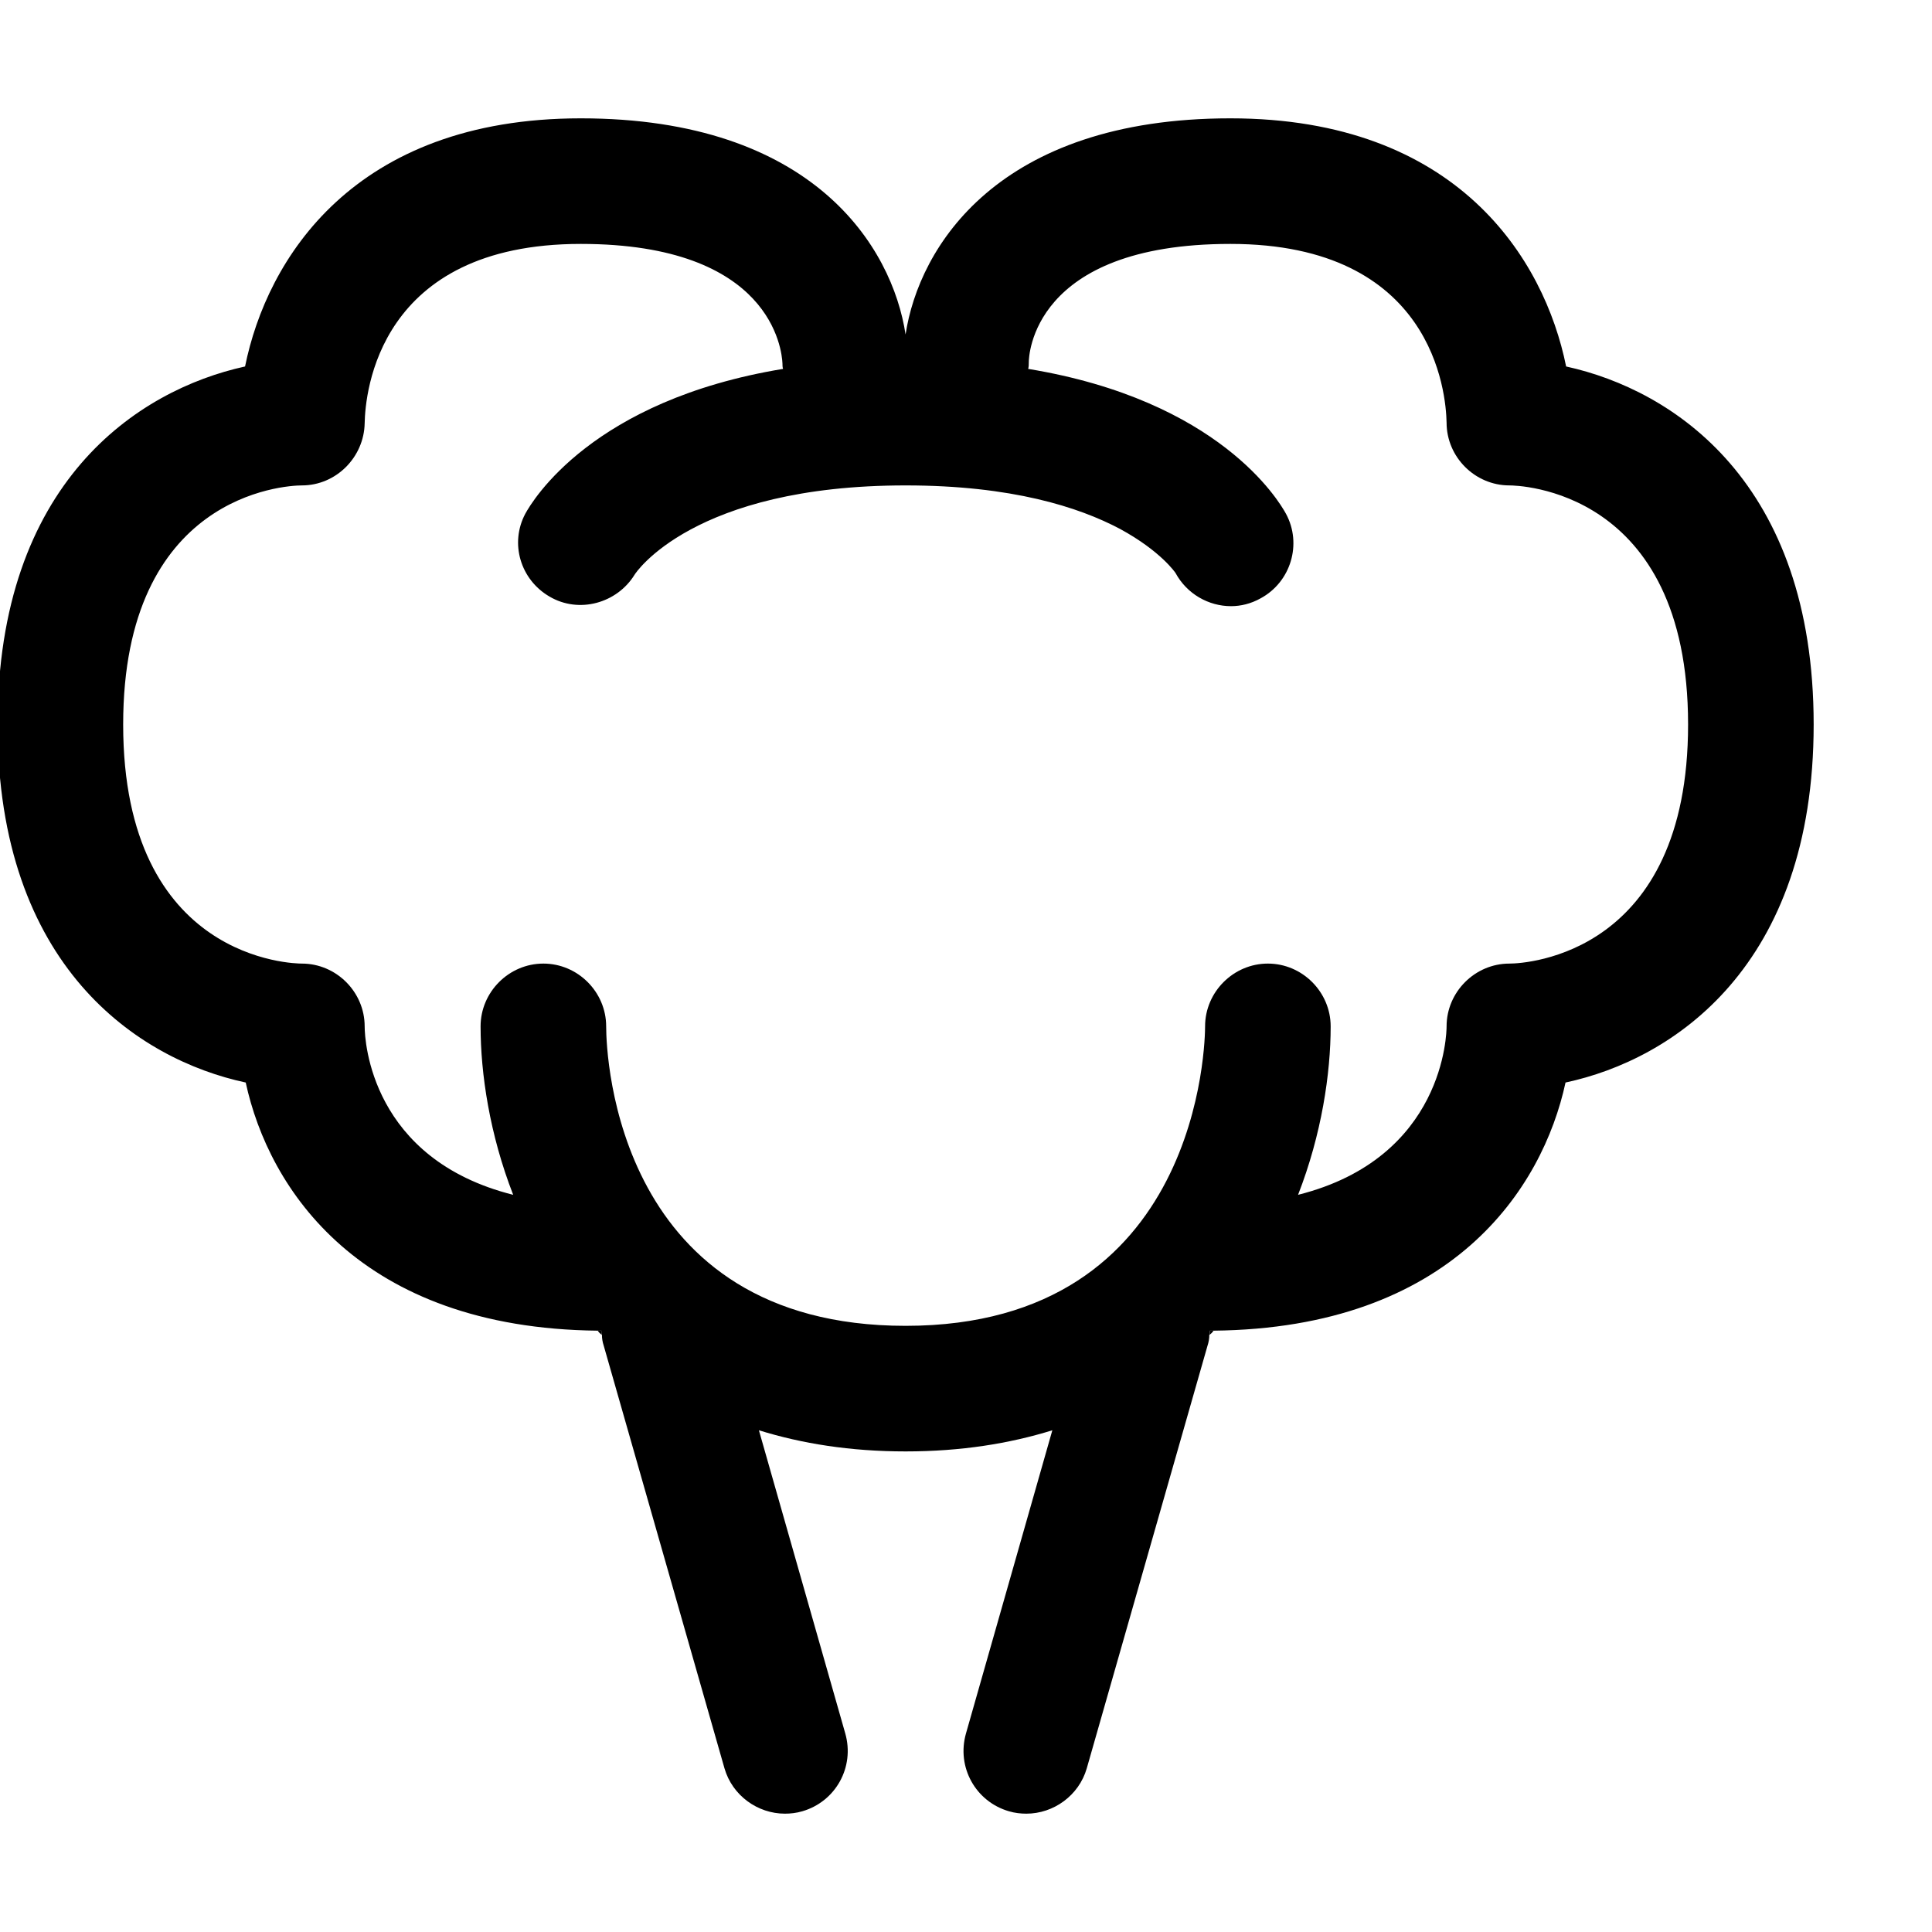 <?xml version="1.0" encoding="utf-8"?>
<!-- Generator: Adobe Illustrator 16.0.0, SVG Export Plug-In . SVG Version: 6.00 Build 0)  -->
<!DOCTYPE svg PUBLIC "-//W3C//DTD SVG 1.1//EN" "http://www.w3.org/Graphics/SVG/1.1/DTD/svg11.dtd">
<svg xmlns="http://www.w3.org/2000/svg" xmlns:xlink="http://www.w3.org/1999/xlink" version="1.1" id="Capa_1" x="0px" y="0px" width="32px" height="32px" viewBox="0 0 32 32" enable-background="new 0 0 32 32" xml:space="preserve">
<g>
	<path d="M9.97,22.11c-0.03-0.021-0.05-0.04-0.07-0.07h0.06C9.96,22.06,9.96,22.09,9.97,22.11z"/>
	<path d="M25.94,6.07c-0.36-1.78-1.801-4.11-5.561-4.11c-3.85,0-5.16,2.13-5.38,3.58c-0.22-1.45-1.53-3.58-5.38-3.58   c-3.76,0-5.2,2.33-5.56,4.11C2.28,6.46-0.04,7.99-0.04,12s2.33,5.55,4.11,5.93C4.45,19.69,5.96,22,9.9,22.04h0.06   c0,0.02,0,0.05,0.01,0.07c0,0.06,0.01,0.12,0.03,0.18l2,7c0.13,0.45,0.55,0.75,1,0.75c0.09,0,0.19-0.01,0.29-0.04   c0.55-0.16,0.87-0.73,0.71-1.29l-1.43-5.02c0.71,0.22,1.51,0.35,2.43,0.35s1.72-0.13,2.43-0.35L16,28.71   c-0.16,0.56,0.16,1.13,0.71,1.29c0.1,0.03,0.2,0.04,0.29,0.04c0.45,0,0.87-0.3,1-0.75l2-7c0.02-0.06,0.03-0.12,0.03-0.18   c0.01-0.021,0.01-0.051,0.01-0.07h0.06c3.94-0.04,5.45-2.35,5.83-4.11c1.78-0.38,4.11-1.92,4.11-5.93S27.72,6.46,25.94,6.07z    M25,15.96c-0.57,0-1.04,0.47-1.04,1.04c0,0.1-0.03,2.18-2.46,2.79c0.39-1,0.54-2.01,0.54-2.79c0-0.57-0.47-1.04-1.04-1.04   s-1.04,0.47-1.04,1.04c0,0.2-0.05,4.96-4.96,4.96c-4.78,0-4.96-4.45-4.96-4.96c0-0.57-0.47-1.04-1.04-1.04S7.96,16.43,7.96,17   c0,0.78,0.15,1.79,0.54,2.79C6.15,19.2,6.04,17.25,6.04,17c0-0.57-0.47-1.04-1.04-1.04c-0.12,0-2.96-0.04-2.96-3.96   c0-3.8,2.67-3.96,2.96-3.96c0.57,0,1.03-0.47,1.04-1.03c0.01-0.5,0.22-2.97,3.58-2.97c3.16,0,3.33,1.76,3.34,1.98   c0,0.03,0,0.06,0.01,0.09C9.81,6.63,8.82,8.29,8.7,8.51C8.44,9,8.62,9.6,9.1,9.88c0.49,0.29,1.12,0.11,1.41-0.36   C10.52,9.5,11.47,8.04,15,8.04c1.76,0,2.87,0.36,3.55,0.72c0.681,0.37,0.92,0.73,0.92,0.73c0.19,0.35,0.55,0.55,0.92,0.55   c0.16,0,0.33-0.04,0.49-0.13c0.5-0.27,0.69-0.9,0.42-1.4c-0.12-0.22-1.109-1.88-4.27-2.4c0.01-0.04,0.01-0.07,0.01-0.11   c0-0.08,0.04-1.96,3.34-1.96c3.36,0,3.57,2.47,3.58,2.96c0,0.57,0.47,1.04,1.04,1.04c0.12,0,2.96,0.04,2.96,3.96   C27.96,15.8,25.29,15.96,25,15.96z"/>
	<path d="M20.1,22.04c-0.02,0.03-0.04,0.05-0.069,0.07c0.01-0.021,0.01-0.051,0.01-0.07H20.1z"/>
</g>
</svg>
